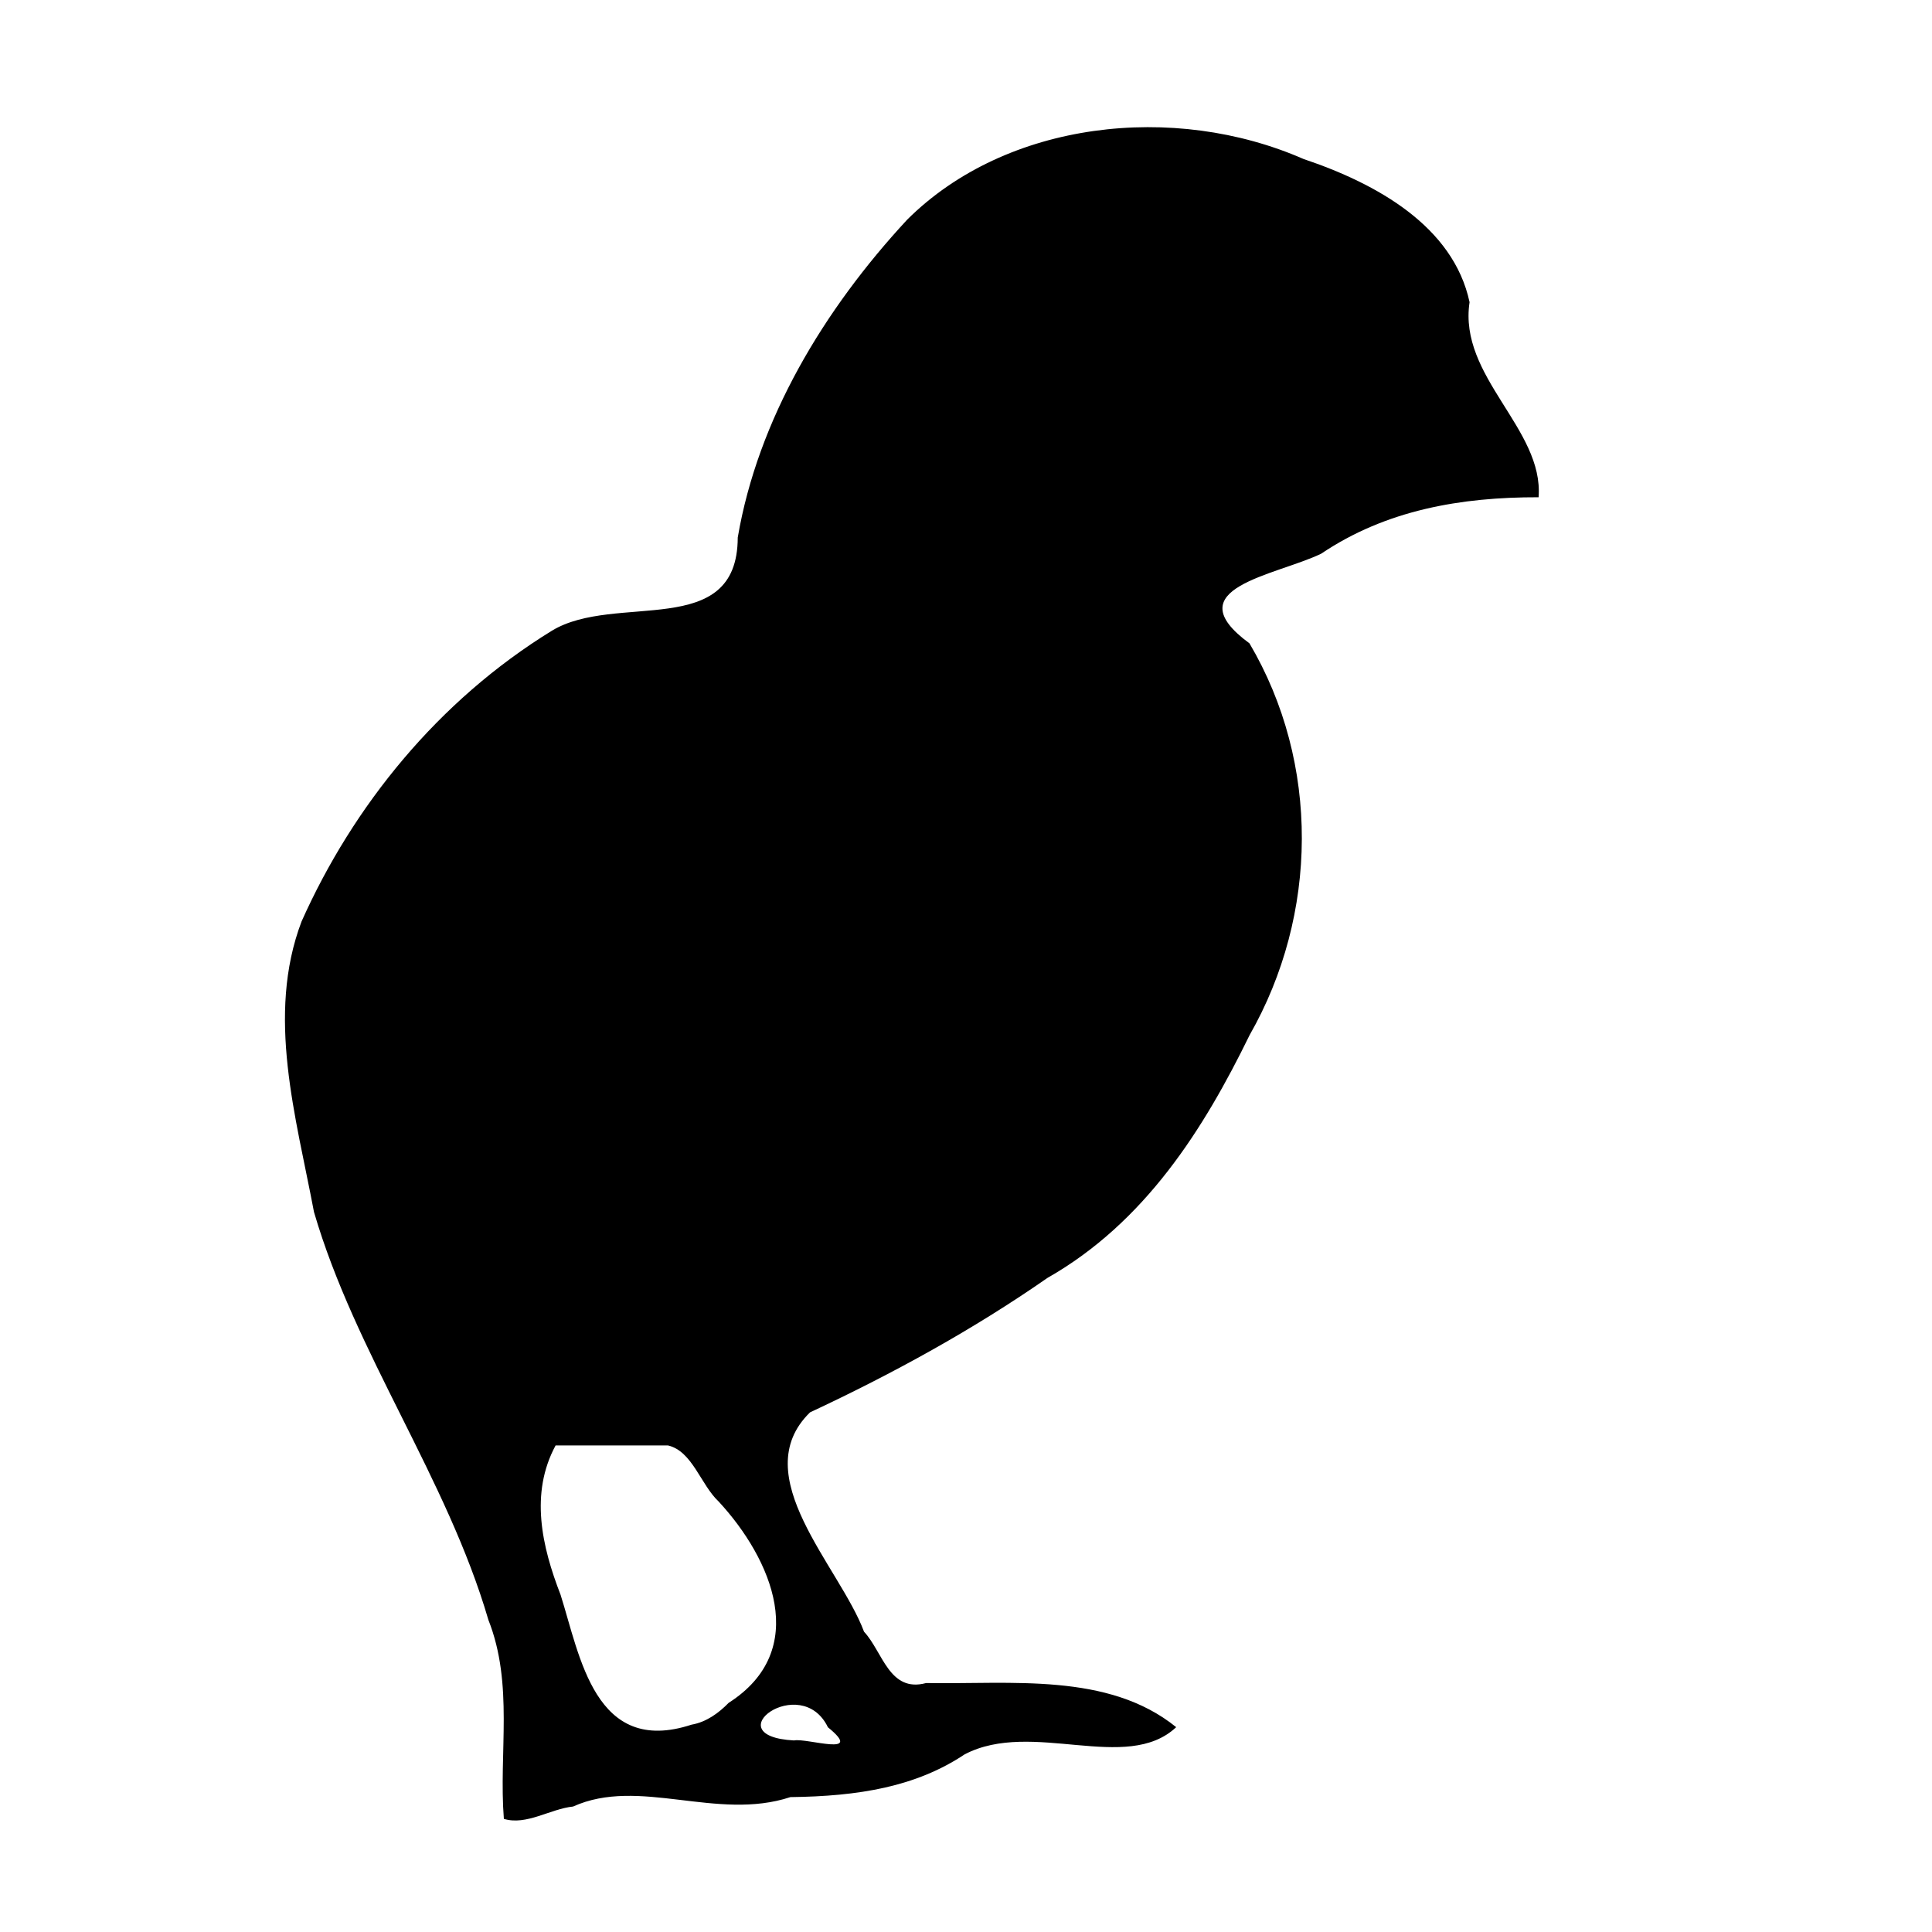 <svg xmlns="http://www.w3.org/2000/svg" width='100%' height='100%' viewBox='-5 -5 85 85' preserveAspectRatio='none'>
 <g>
  <path d="m17.168,75.022c-0.23,-2.904 0.441,-5.917 -0.681,-8.754c-1.824,-6.238 -5.856,-11.721 -7.673,-17.945c-0.786,-4.176 -2.116,-8.646 -0.547,-12.782c2.269,-5.082 6.014,-9.718 11.01,-12.79c2.803,-1.708 8.169,0.451 8.181,-4.103c0.886,-5.193 3.776,-10.017 7.457,-13.987c4.37,-4.348 11.737,-5.164 17.437,-2.665c3.229,1.085 6.587,2.963 7.303,6.298c-0.499,3.288 3.269,5.568 3.037,8.583c-3.421,-0.008 -6.709,0.56 -9.567,2.484c-2.006,0.966 -6.47,1.511 -3.153,3.944c3.109,5.275 3.031,11.934 0.006,17.234c-2.016,4.129 -4.594,8.238 -8.899,10.687c-3.269,2.274 -6.795,4.208 -10.441,5.912c-2.845,2.778 1.303,6.776 2.376,9.65c0.823,0.88 1.107,2.696 2.73,2.259c3.739,0.063 8.014,-0.48 11.004,1.941c-2.188,2.053 -6.334,-0.35 -9.302,1.193c-2.148,1.431 -4.663,1.848 -7.672,1.884c-3.238,1.069 -6.661,-0.898 -9.561,0.415c-1.006,0.102 -2.051,0.845 -3.046,0.542l0,0l-0,0zm14.257,-4.029c-1.185,-2.454 -5.024,0.39 -1.493,0.579c0.565,-0.117 3.134,0.755 1.493,-0.579zm-4.367,-1.075c3.628,-2.32 1.894,-6.332 -0.438,-8.855c-0.793,-0.739 -1.158,-2.222 -2.234,-2.47c-1.647,0 -3.294,0 -4.942,0c-1.138,2.11 -0.608,4.44 0.218,6.568c0.859,2.705 1.508,7.109 5.764,5.717c0.656,-0.114 1.198,-0.516 1.632,-0.96z"/>
 </g>
</svg>